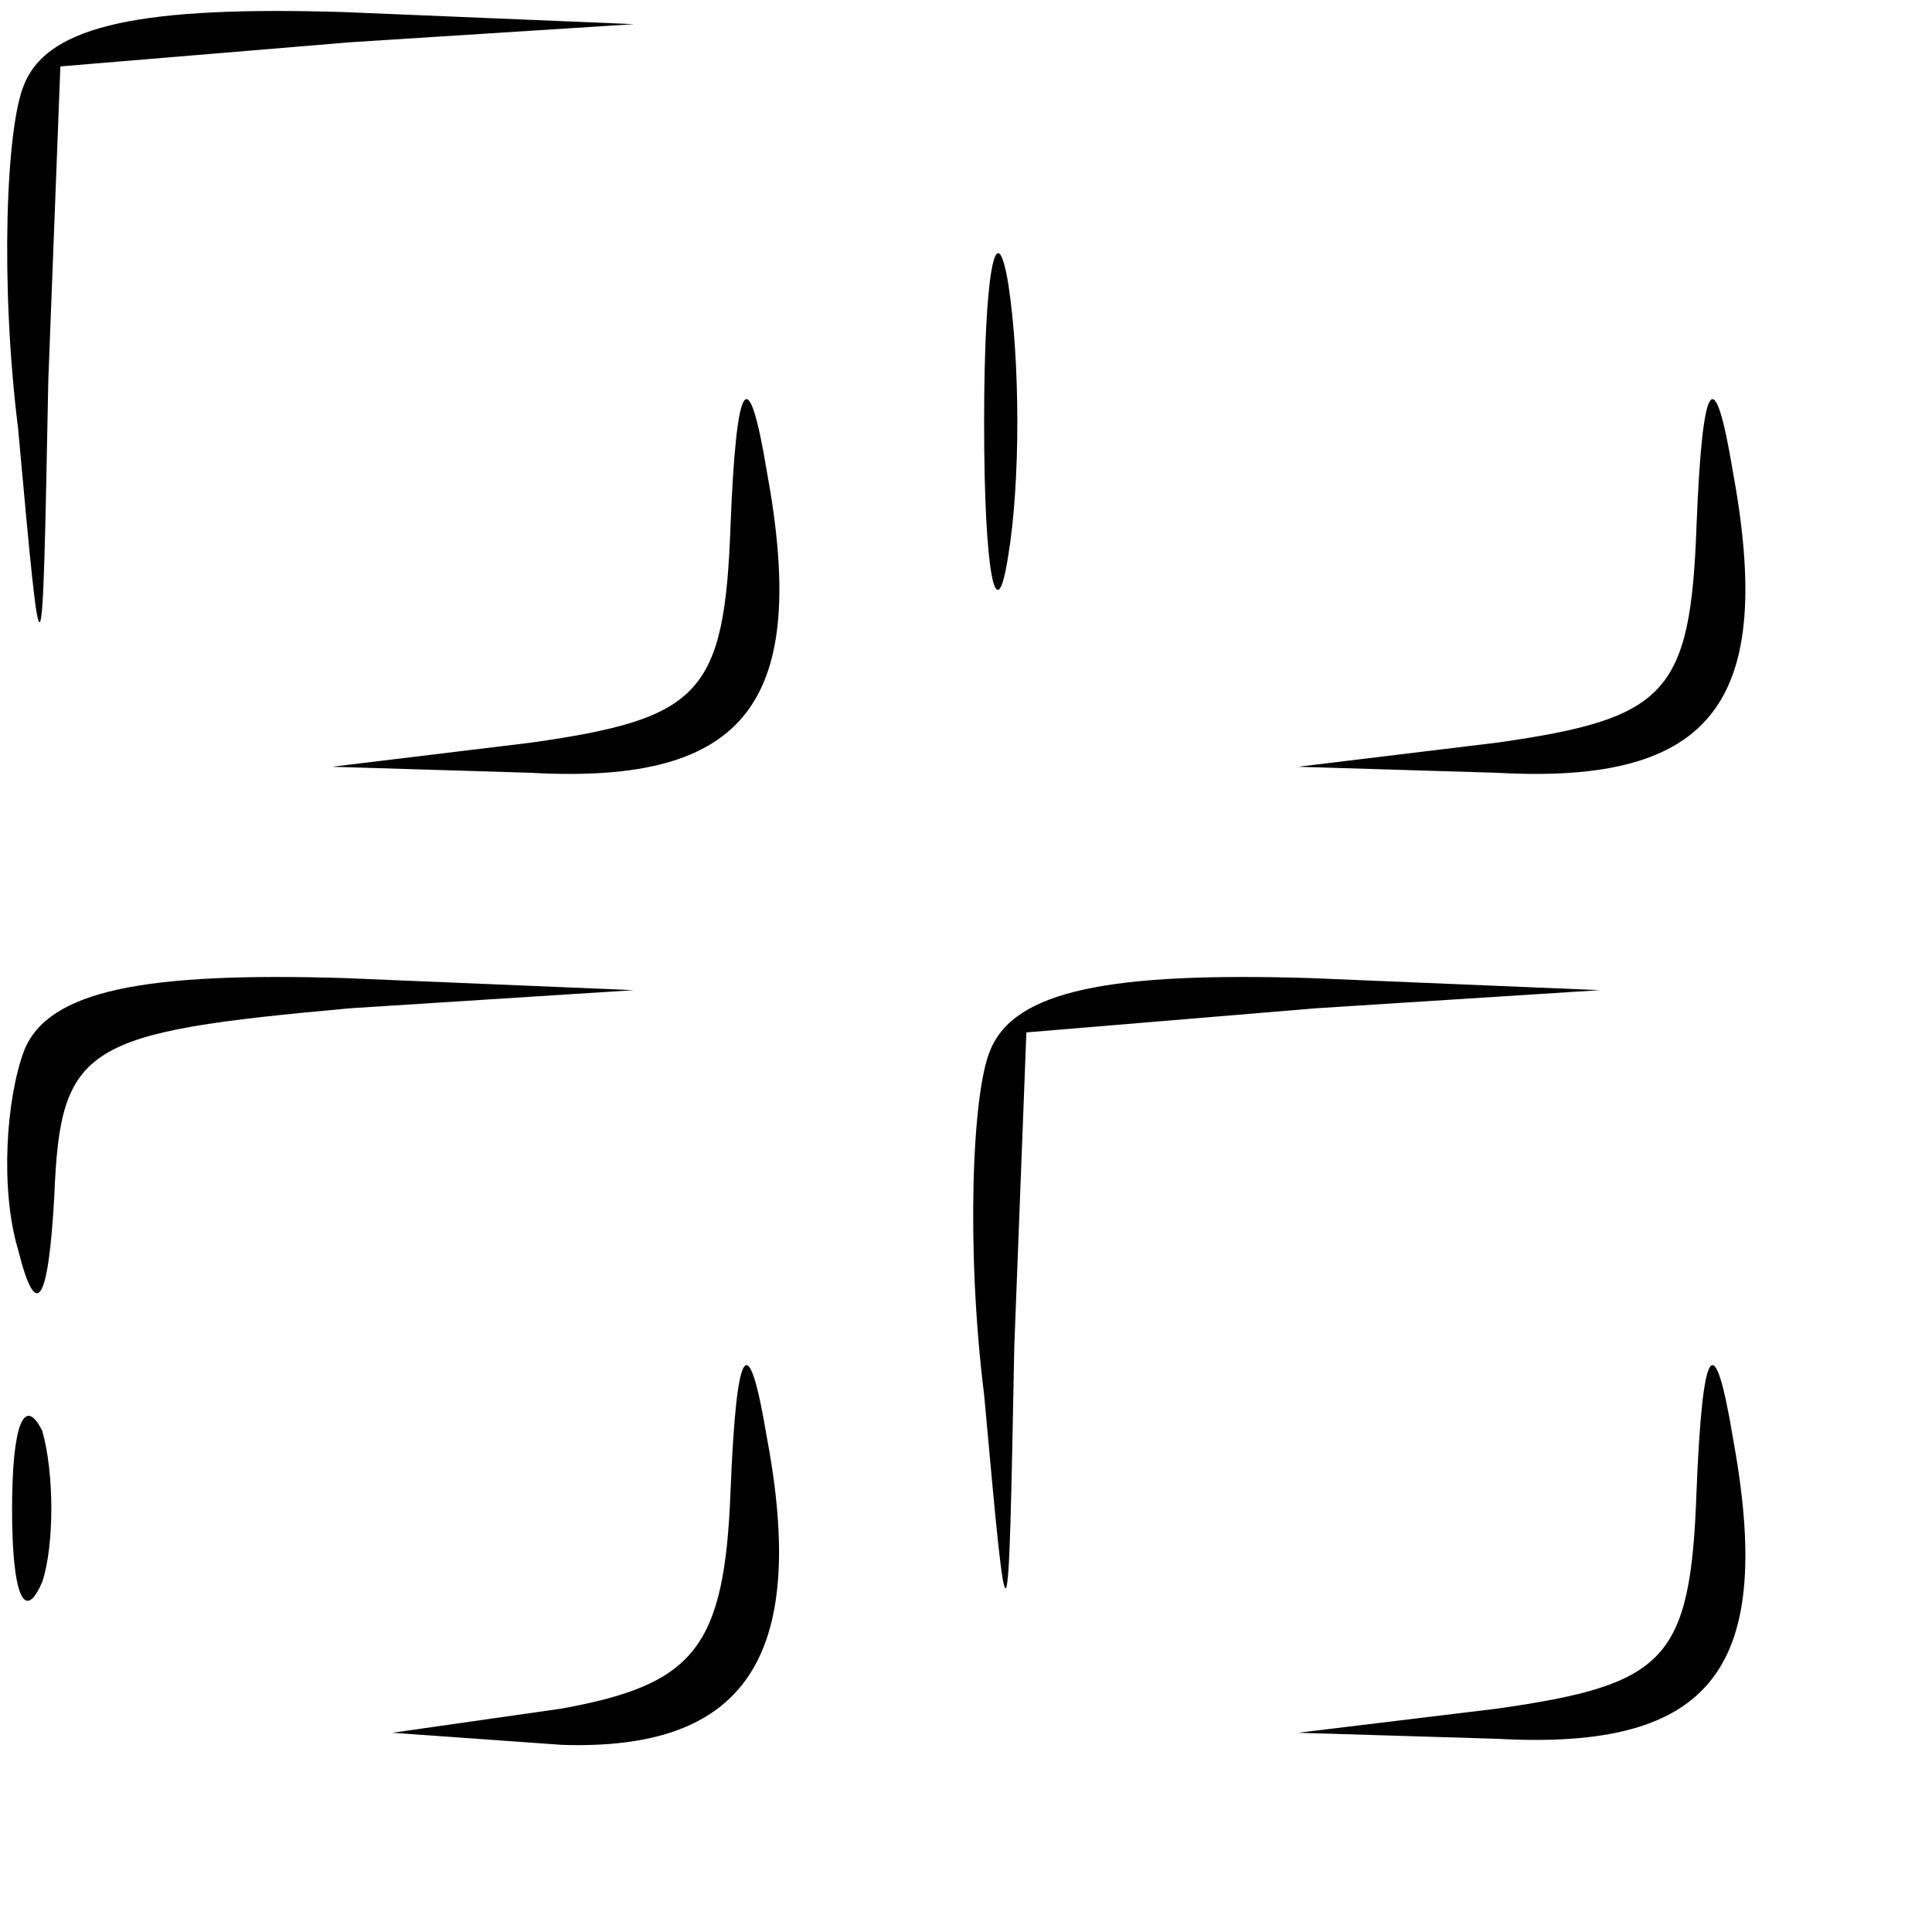 <?xml version="1.0" standalone="no"?>
<!DOCTYPE svg PUBLIC "-//W3C//DTD SVG 20010904//EN"
 "http://www.w3.org/TR/2001/REC-SVG-20010904/DTD/svg10.dtd">
<svg version="1.0" xmlns="http://www.w3.org/2000/svg"
 width="32pt" height="32pt" viewBox="0 0 32 32"
 preserveAspectRatio="xMidYMid meet">
<g transform="translate(0,32) scale(0.1,-0.1)"
fill="#000000" stroke="none">
<path fill="#000000" stroke="none" d="M4 306 c-3 -7 -4 -33 -1 -57 4 -44 4
-44 5 8 l2 52 48 4 47 3 -48 2 c-33 1 -49 -2 -53 -12z"/>
<path fill="#000000" stroke="none" d="M163 250 c0 -25 2 -35 4 -22 2 12 2 32
0 45 -2 12 -4 2 -4 -23z"/>
<path fill="#000000" stroke="none" d="M121 233 c-1 -28 -5 -32 -33 -36 l-33
-4 33 -1 c36 -2 46 12 39 50 -3 18 -5 16 -6 -9z"/>
<path fill="#000000" stroke="none" d="M281 233 c-1 -28 -5 -32 -33 -36 l-33
-4 33 -1 c36 -2 46 12 39 50 -3 18 -5 16 -6 -9z"/>
<path fill="#000000" stroke="none" d="M4 146 c-3 -8 -4 -23 -1 -33 3 -12 5
-9 6 9 1 25 5 27 49 31 l47 3 -48 2 c-33 1 -49 -2 -53 -12z"/>
<path fill="#000000" stroke="none" d="M164 146 c-3 -7 -4 -33 -1 -57 4 -44 4
-44 5 8 l2 52 48 4 47 3 -48 2 c-33 1 -49 -2 -53 -12z"/>
<path fill="#000000" stroke="none" d="M121 73 c-1 -26 -6 -32 -28 -36 l-28
-4 28 -2 c30 -1 41 14 34 51 -3 18 -5 16 -6 -9z"/>
<path fill="#000000" stroke="none" d="M281 73 c-1 -28 -5 -32 -33 -36 l-33
-4 33 -1 c36 -2 46 12 39 50 -3 18 -5 16 -6 -9z"/>
<path fill="#000000" stroke="none" d="M2 70 c0 -14 2 -19 5 -12 2 6 2 18 0
25 -3 6 -5 1 -5 -13z"/>
</g>
</svg>
